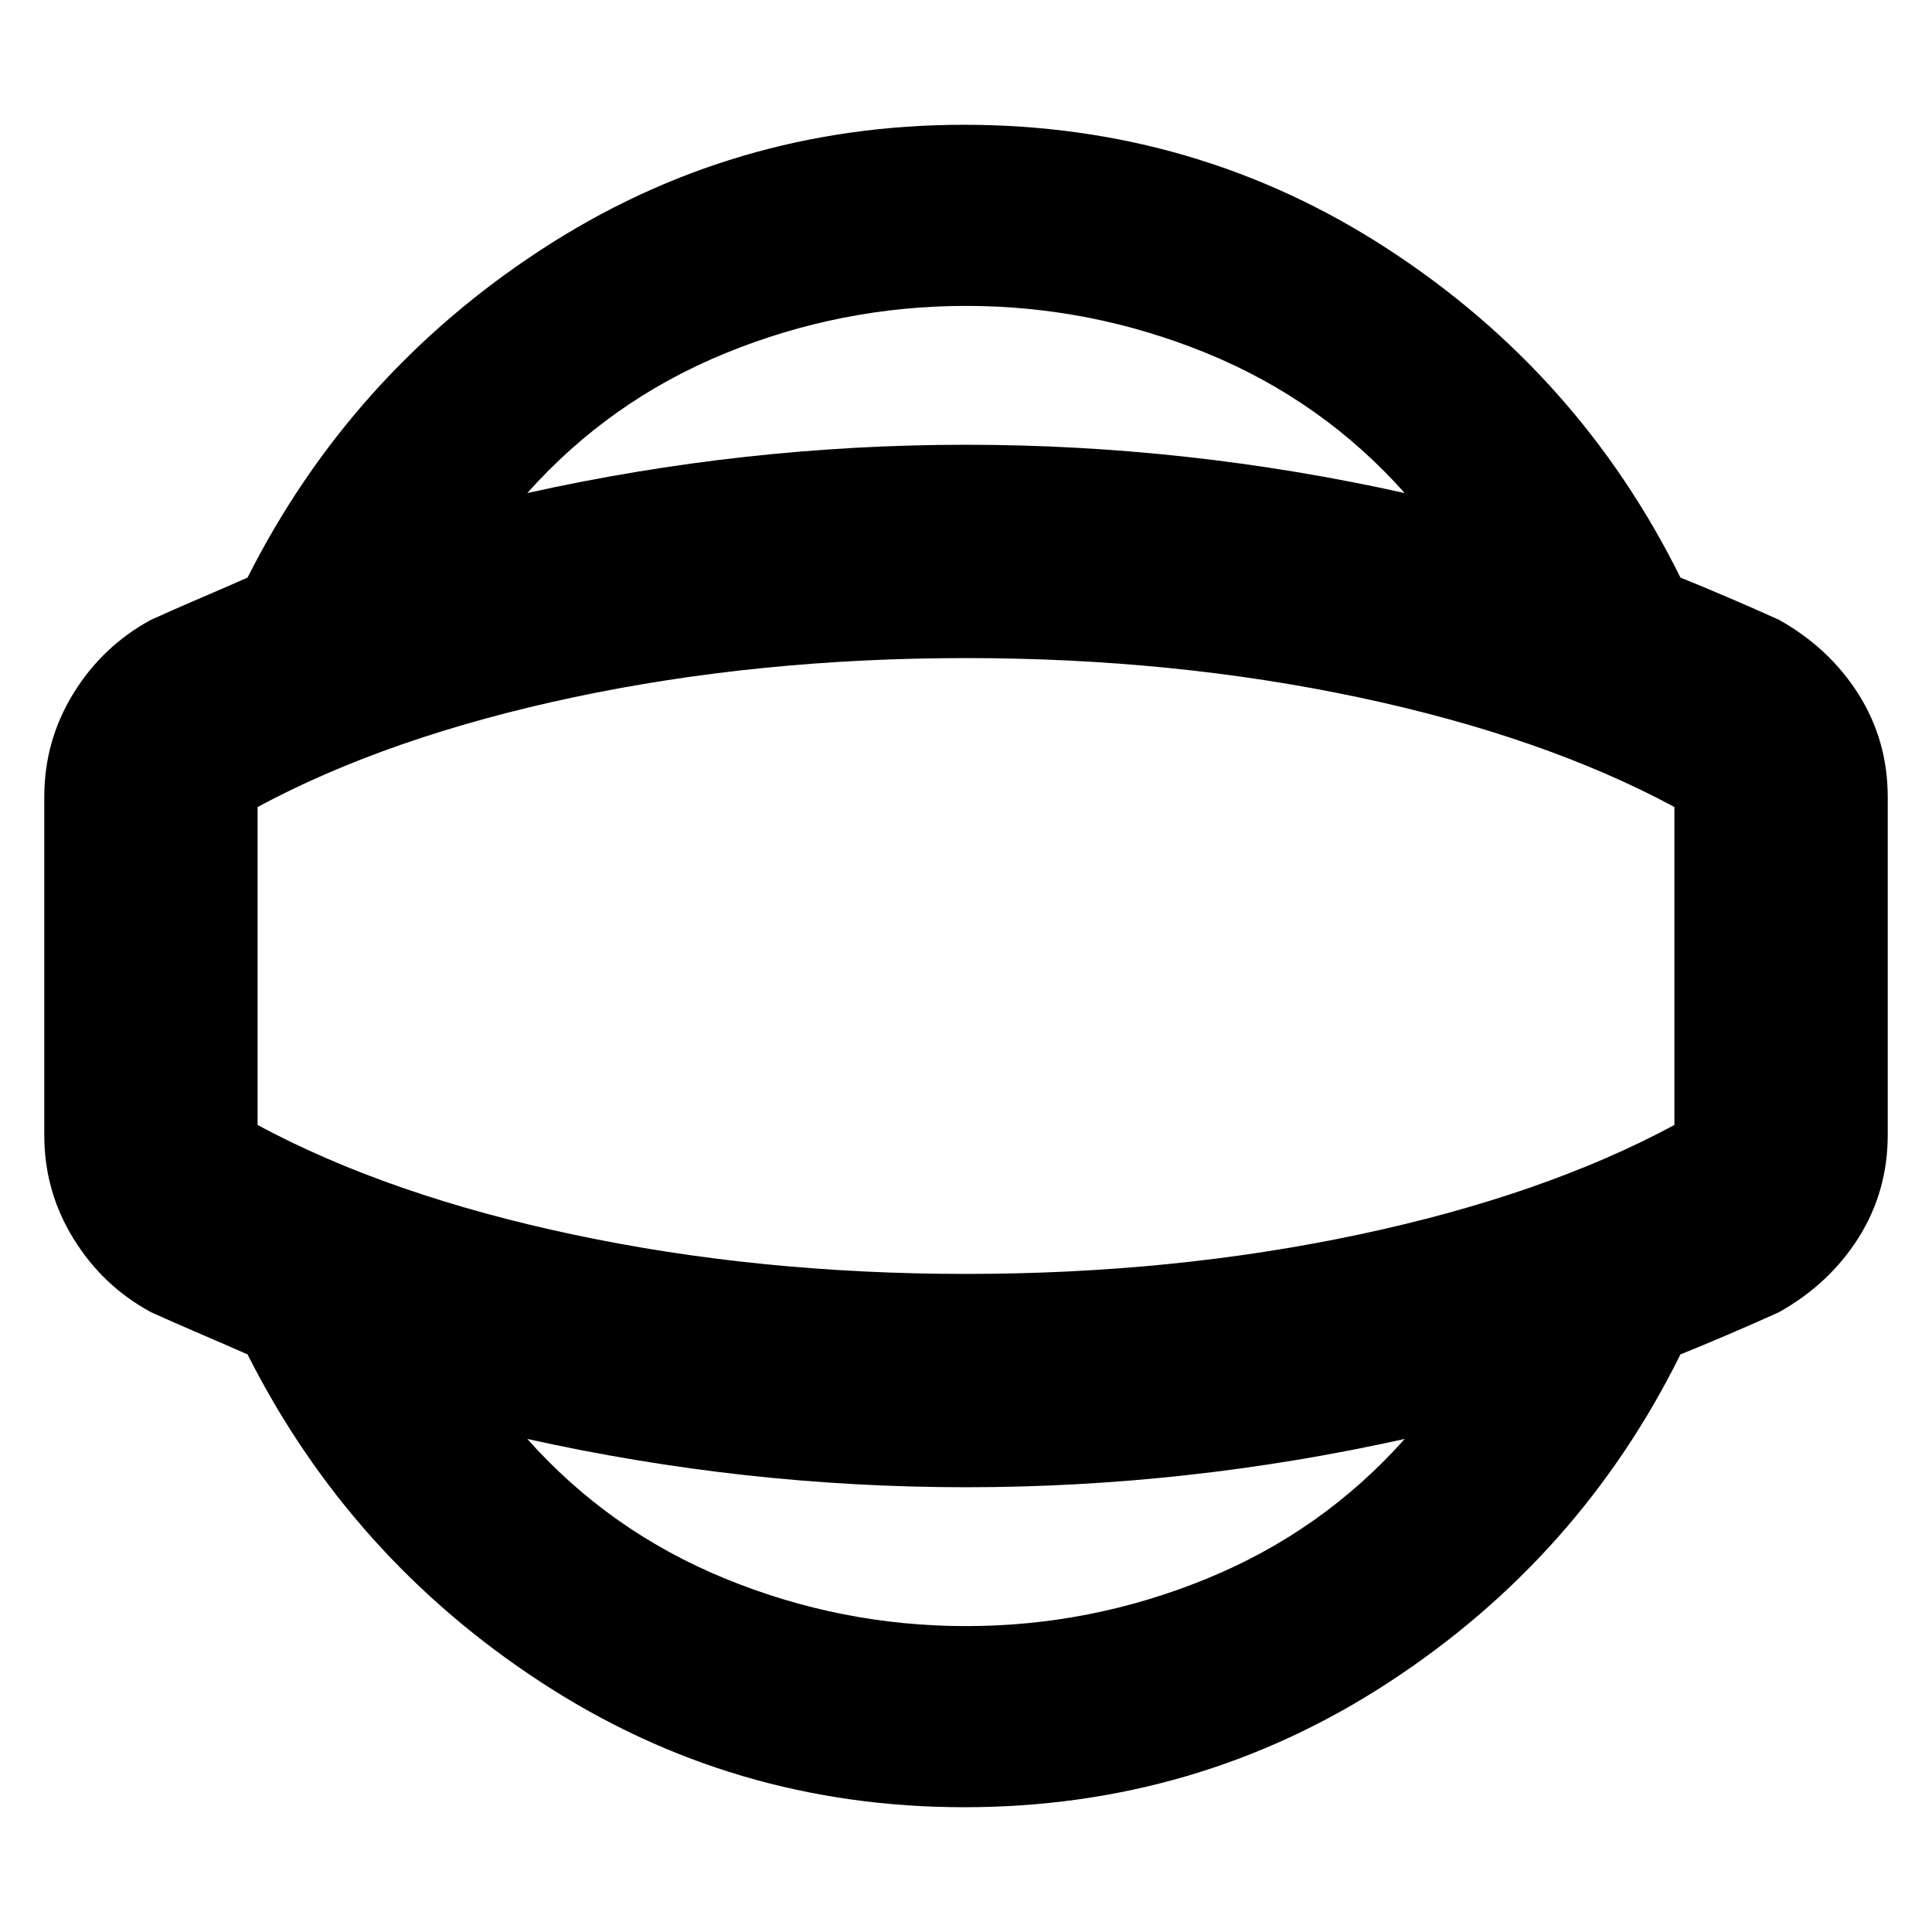 <svg xmlns="http://www.w3.org/2000/svg" height="24" width="24"><path d="M11.975 22.45Q9.1 22.45 6.725 20.9Q4.35 19.35 3.075 16.825Q2.85 16.725 2.5 16.575Q2.15 16.425 1.875 16.3Q1.275 15.975 0.913 15.387Q0.55 14.8 0.55 14.1V9.9Q0.55 9.2 0.913 8.612Q1.275 8.025 1.875 7.7Q2.15 7.575 2.5 7.425Q2.85 7.275 3.075 7.175Q4.35 4.65 6.725 3.1Q9.1 1.55 11.975 1.55Q14.875 1.55 17.25 3.1Q19.625 4.65 20.875 7.175Q21.125 7.275 21.475 7.425Q21.825 7.575 22.1 7.7Q22.725 8.05 23.088 8.625Q23.45 9.2 23.45 9.9V14.1Q23.45 14.8 23.088 15.375Q22.725 15.95 22.1 16.3Q21.825 16.425 21.475 16.575Q21.125 16.725 20.875 16.825Q19.625 19.35 17.25 20.9Q14.875 22.45 11.975 22.45ZM12 20.2Q13.55 20.2 14.988 19.612Q16.425 19.025 17.45 17.875Q16.1 18.175 14.738 18.325Q13.375 18.475 12 18.475Q10.625 18.475 9.262 18.325Q7.9 18.175 6.55 17.875Q7.575 19.025 9.013 19.612Q10.45 20.2 12 20.2ZM12 12Q12 12 12 12Q12 12 12 12Q12 12 12 12Q12 12 12 12Q12 12 12 12Q12 12 12 12Q12 12 12 12Q12 12 12 12ZM12 3.8Q10.45 3.8 9.013 4.387Q7.575 4.975 6.55 6.125Q7.9 5.825 9.262 5.675Q10.625 5.525 12 5.525Q13.375 5.525 14.738 5.675Q16.1 5.825 17.45 6.125Q16.425 4.975 14.988 4.387Q13.55 3.8 12 3.8ZM12 15.825Q14.575 15.825 16.875 15.337Q19.175 14.85 20.8 13.975V10.025Q19.175 9.15 16.875 8.662Q14.575 8.175 12 8.175Q9.425 8.175 7.125 8.662Q4.825 9.15 3.2 10.025V13.975Q4.825 14.85 7.125 15.337Q9.425 15.825 12 15.825Z"/></svg>